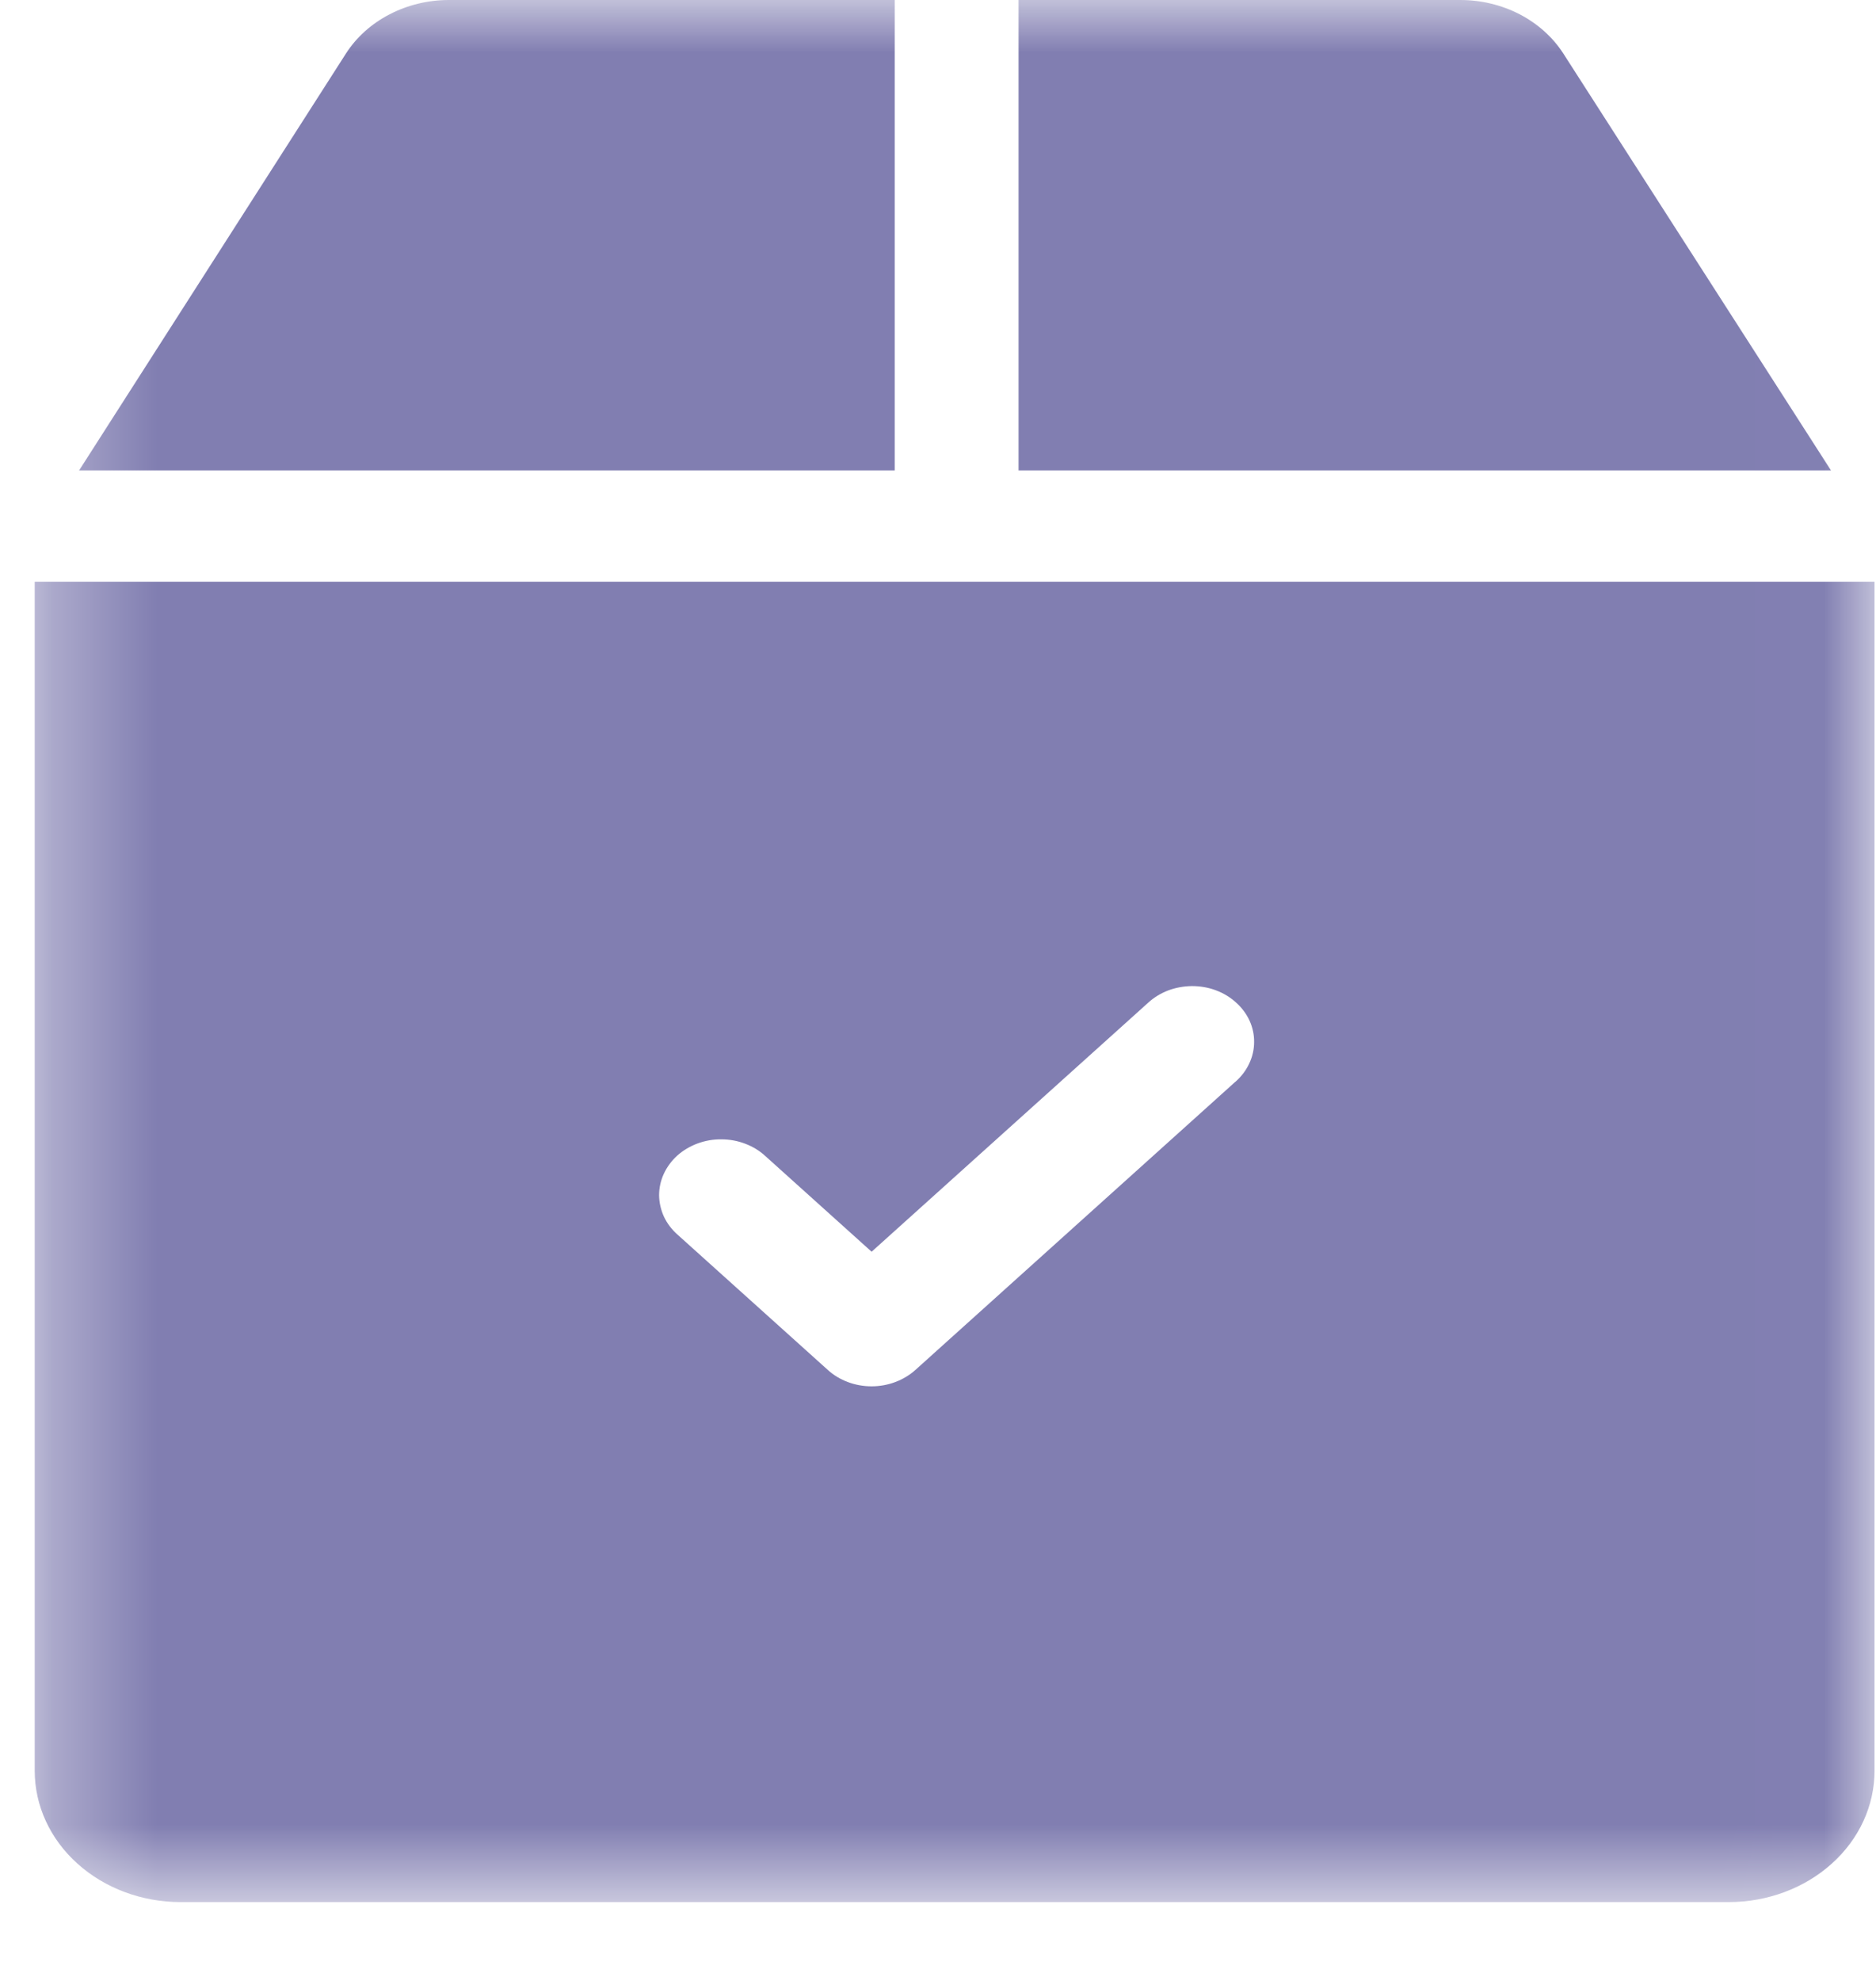 <svg width="18" height="19" viewBox="0 0 18 19" fill="none" xmlns="http://www.w3.org/2000/svg">
<mask id="mask0_12081_1552" style="mask-type:luminance" maskUnits="userSpaceOnUse" x="0" y="0" width="18" height="19">
<path d="M17.984 0H0.333V18.241H17.984V0Z" fill="white"/>
</mask>
<g mask="url(#mask0_12081_1552)">
<path d="M4.307 0C4.106 0 3.91 0.048 3.737 0.138C3.563 0.228 3.419 0.358 3.319 0.514L0.759 4.512H8.585V0H4.307ZM0.333 5.58V16.984C0.333 17.318 0.48 17.639 0.743 17.875C1.005 18.111 1.361 18.244 1.733 18.244H16.587C16.958 18.244 17.314 18.111 17.576 17.875C17.839 17.639 17.986 17.318 17.986 16.984V5.58H0.333ZM11.854 10.375L8.783 13.14C8.727 13.19 8.662 13.229 8.59 13.256C8.518 13.283 8.441 13.297 8.363 13.297C8.284 13.297 8.207 13.283 8.135 13.256C8.063 13.229 7.998 13.19 7.943 13.14L6.503 11.844C6.446 11.794 6.402 11.736 6.371 11.671C6.341 11.605 6.325 11.536 6.324 11.465C6.324 11.394 6.339 11.324 6.369 11.259C6.399 11.194 6.443 11.134 6.498 11.084C6.554 11.034 6.62 10.995 6.692 10.968C6.765 10.941 6.843 10.927 6.921 10.928C7 10.928 7.077 10.942 7.15 10.97C7.222 10.997 7.288 11.037 7.343 11.088L8.363 12.006L11.015 9.619C11.07 9.568 11.136 9.528 11.208 9.5C11.28 9.473 11.358 9.459 11.436 9.458C11.515 9.458 11.593 9.471 11.665 9.498C11.738 9.525 11.804 9.565 11.859 9.615C11.915 9.665 11.959 9.724 11.989 9.789C12.019 9.855 12.034 9.925 12.033 9.995C12.033 10.066 12.017 10.136 11.986 10.201C11.956 10.266 11.911 10.325 11.855 10.375M14.999 0.512C14.899 0.357 14.754 0.227 14.581 0.137C14.407 0.047 14.211 2.17855e-05 14.011 0L9.773 0V4.512H17.568L14.999 0.512Z" fill="#817EB1"/>
</g>
</svg>
